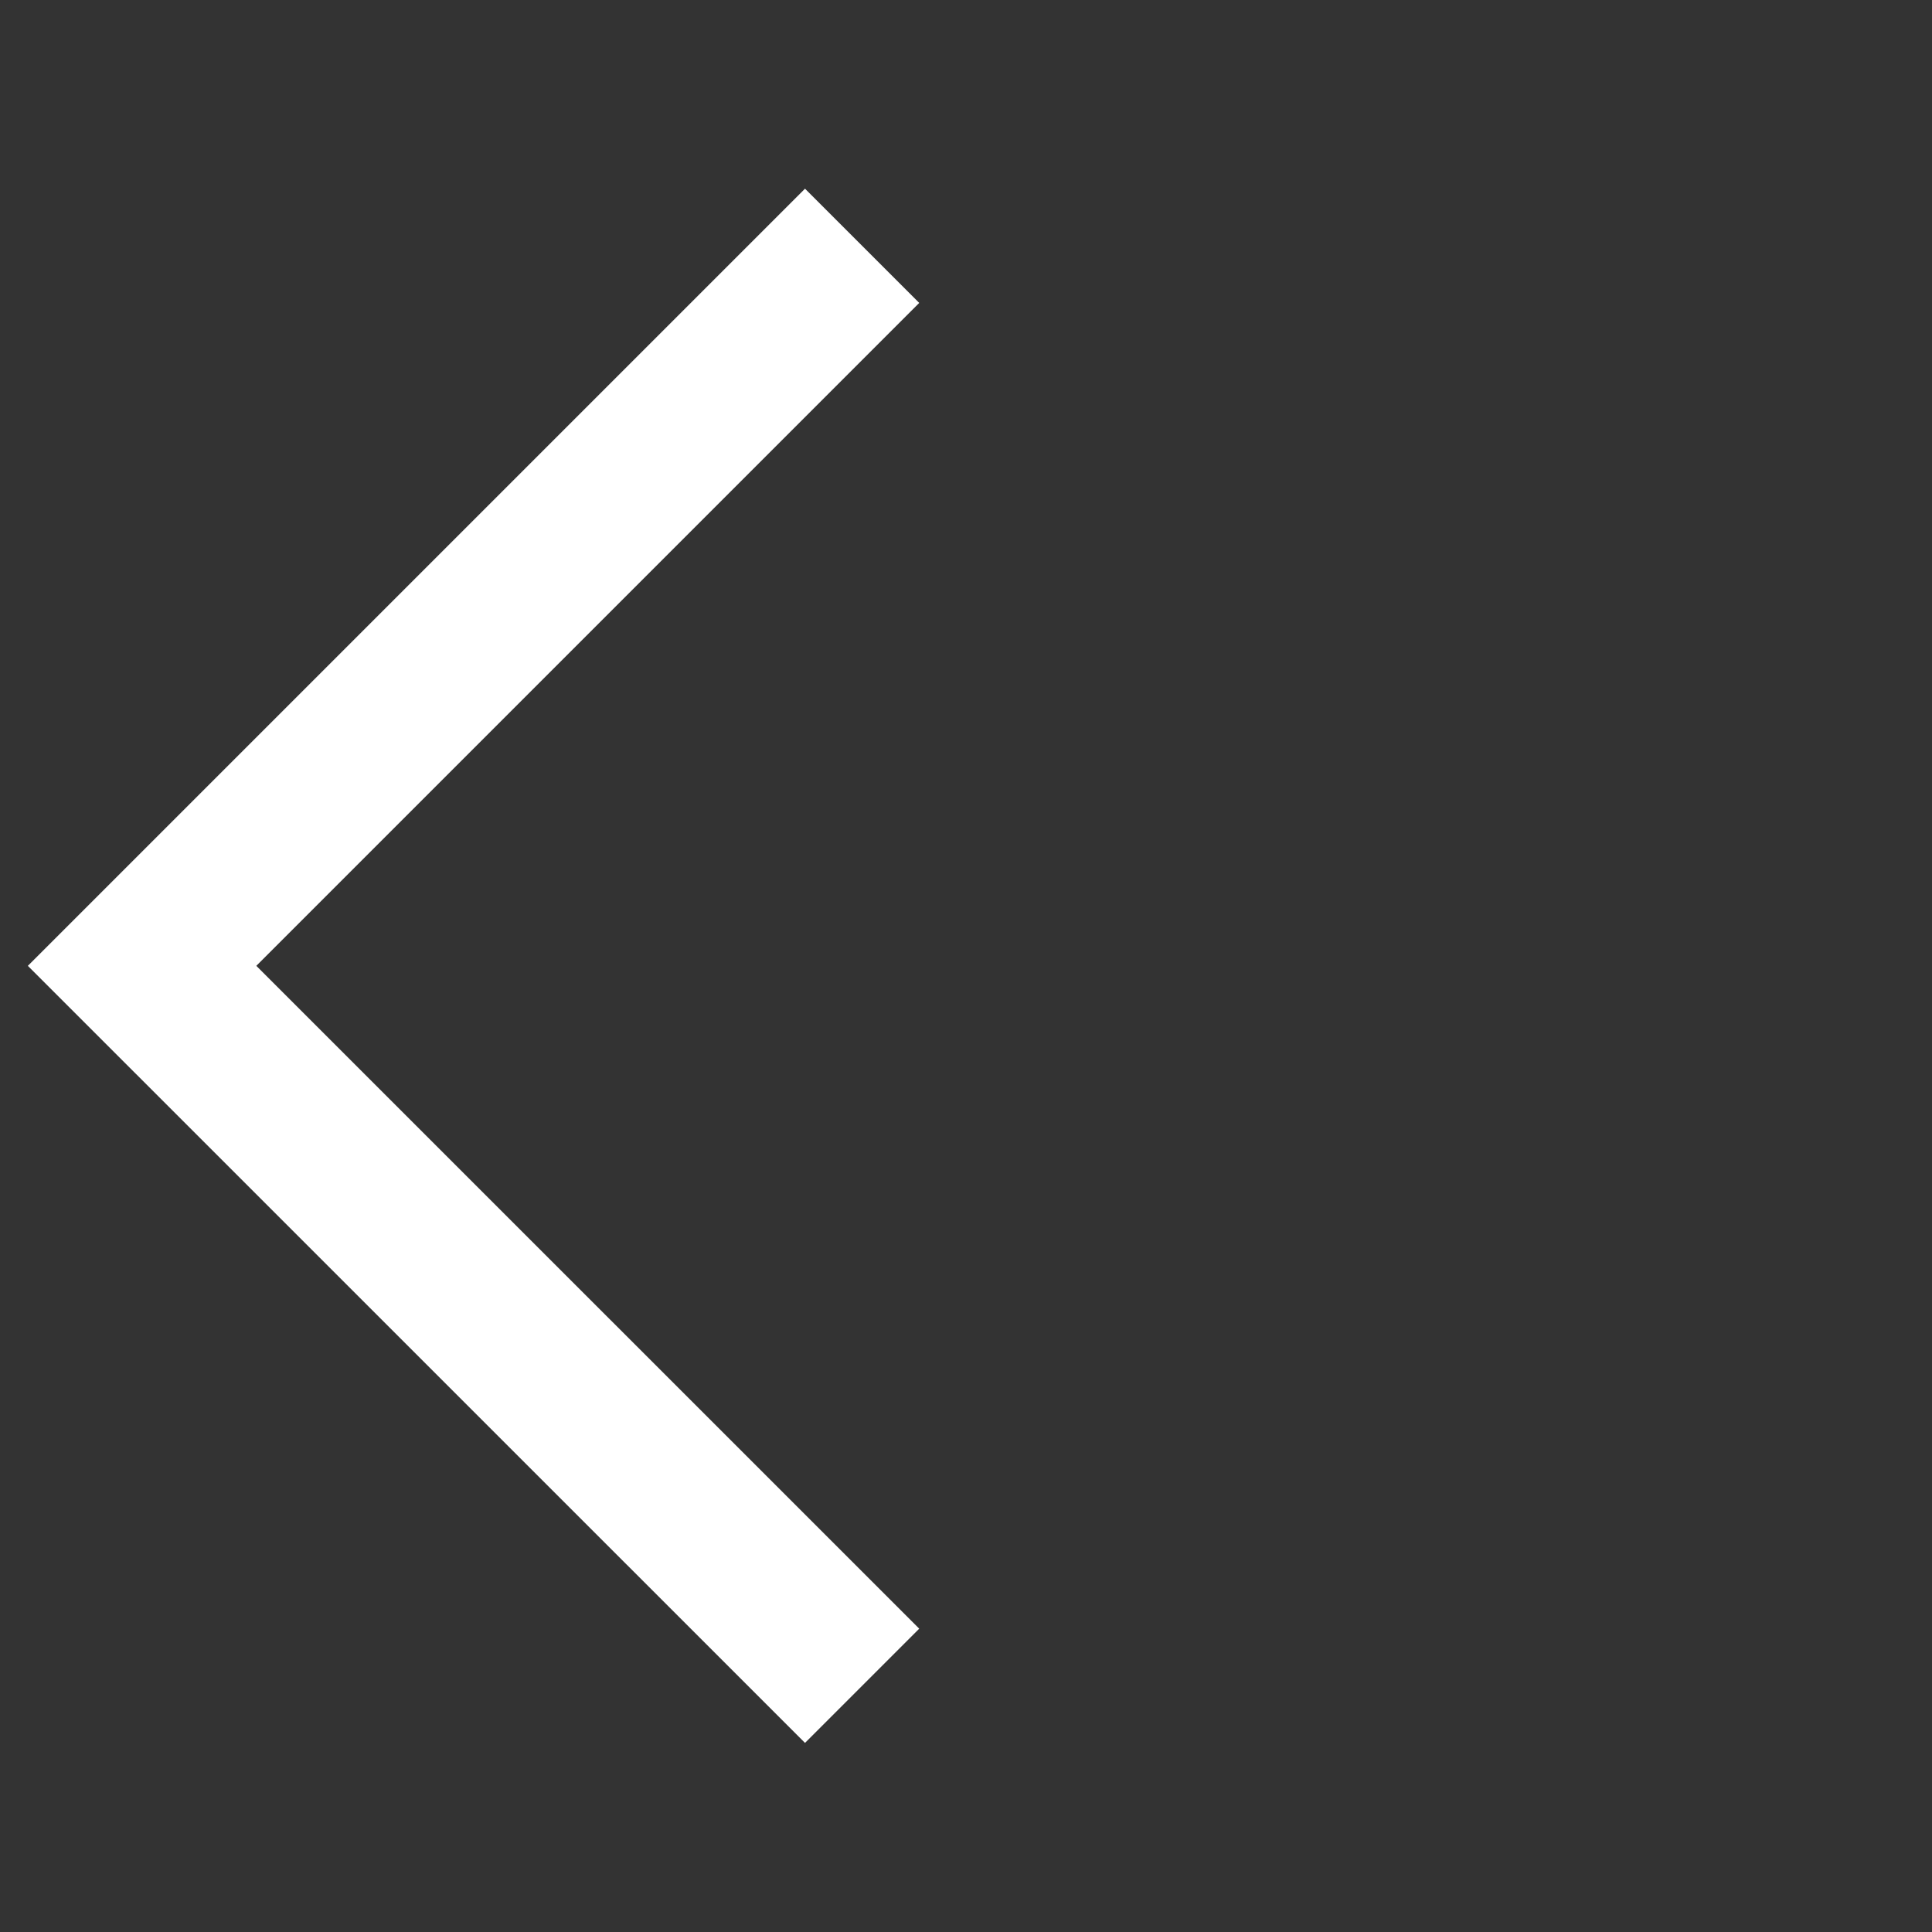 <svg width="24" height="24" viewBox="0 0 24 24" fill="none" xmlns="http://www.w3.org/2000/svg">
<rect x="0" y="0" width="24" height="24" fill="#333333" stroke="none"/>
<path d="M10 21.651L0.346 11.998L10 2.344L11.419 3.763L3.184 11.998L11.419 20.232L10 21.651Z" fill="white"/>
</svg>
